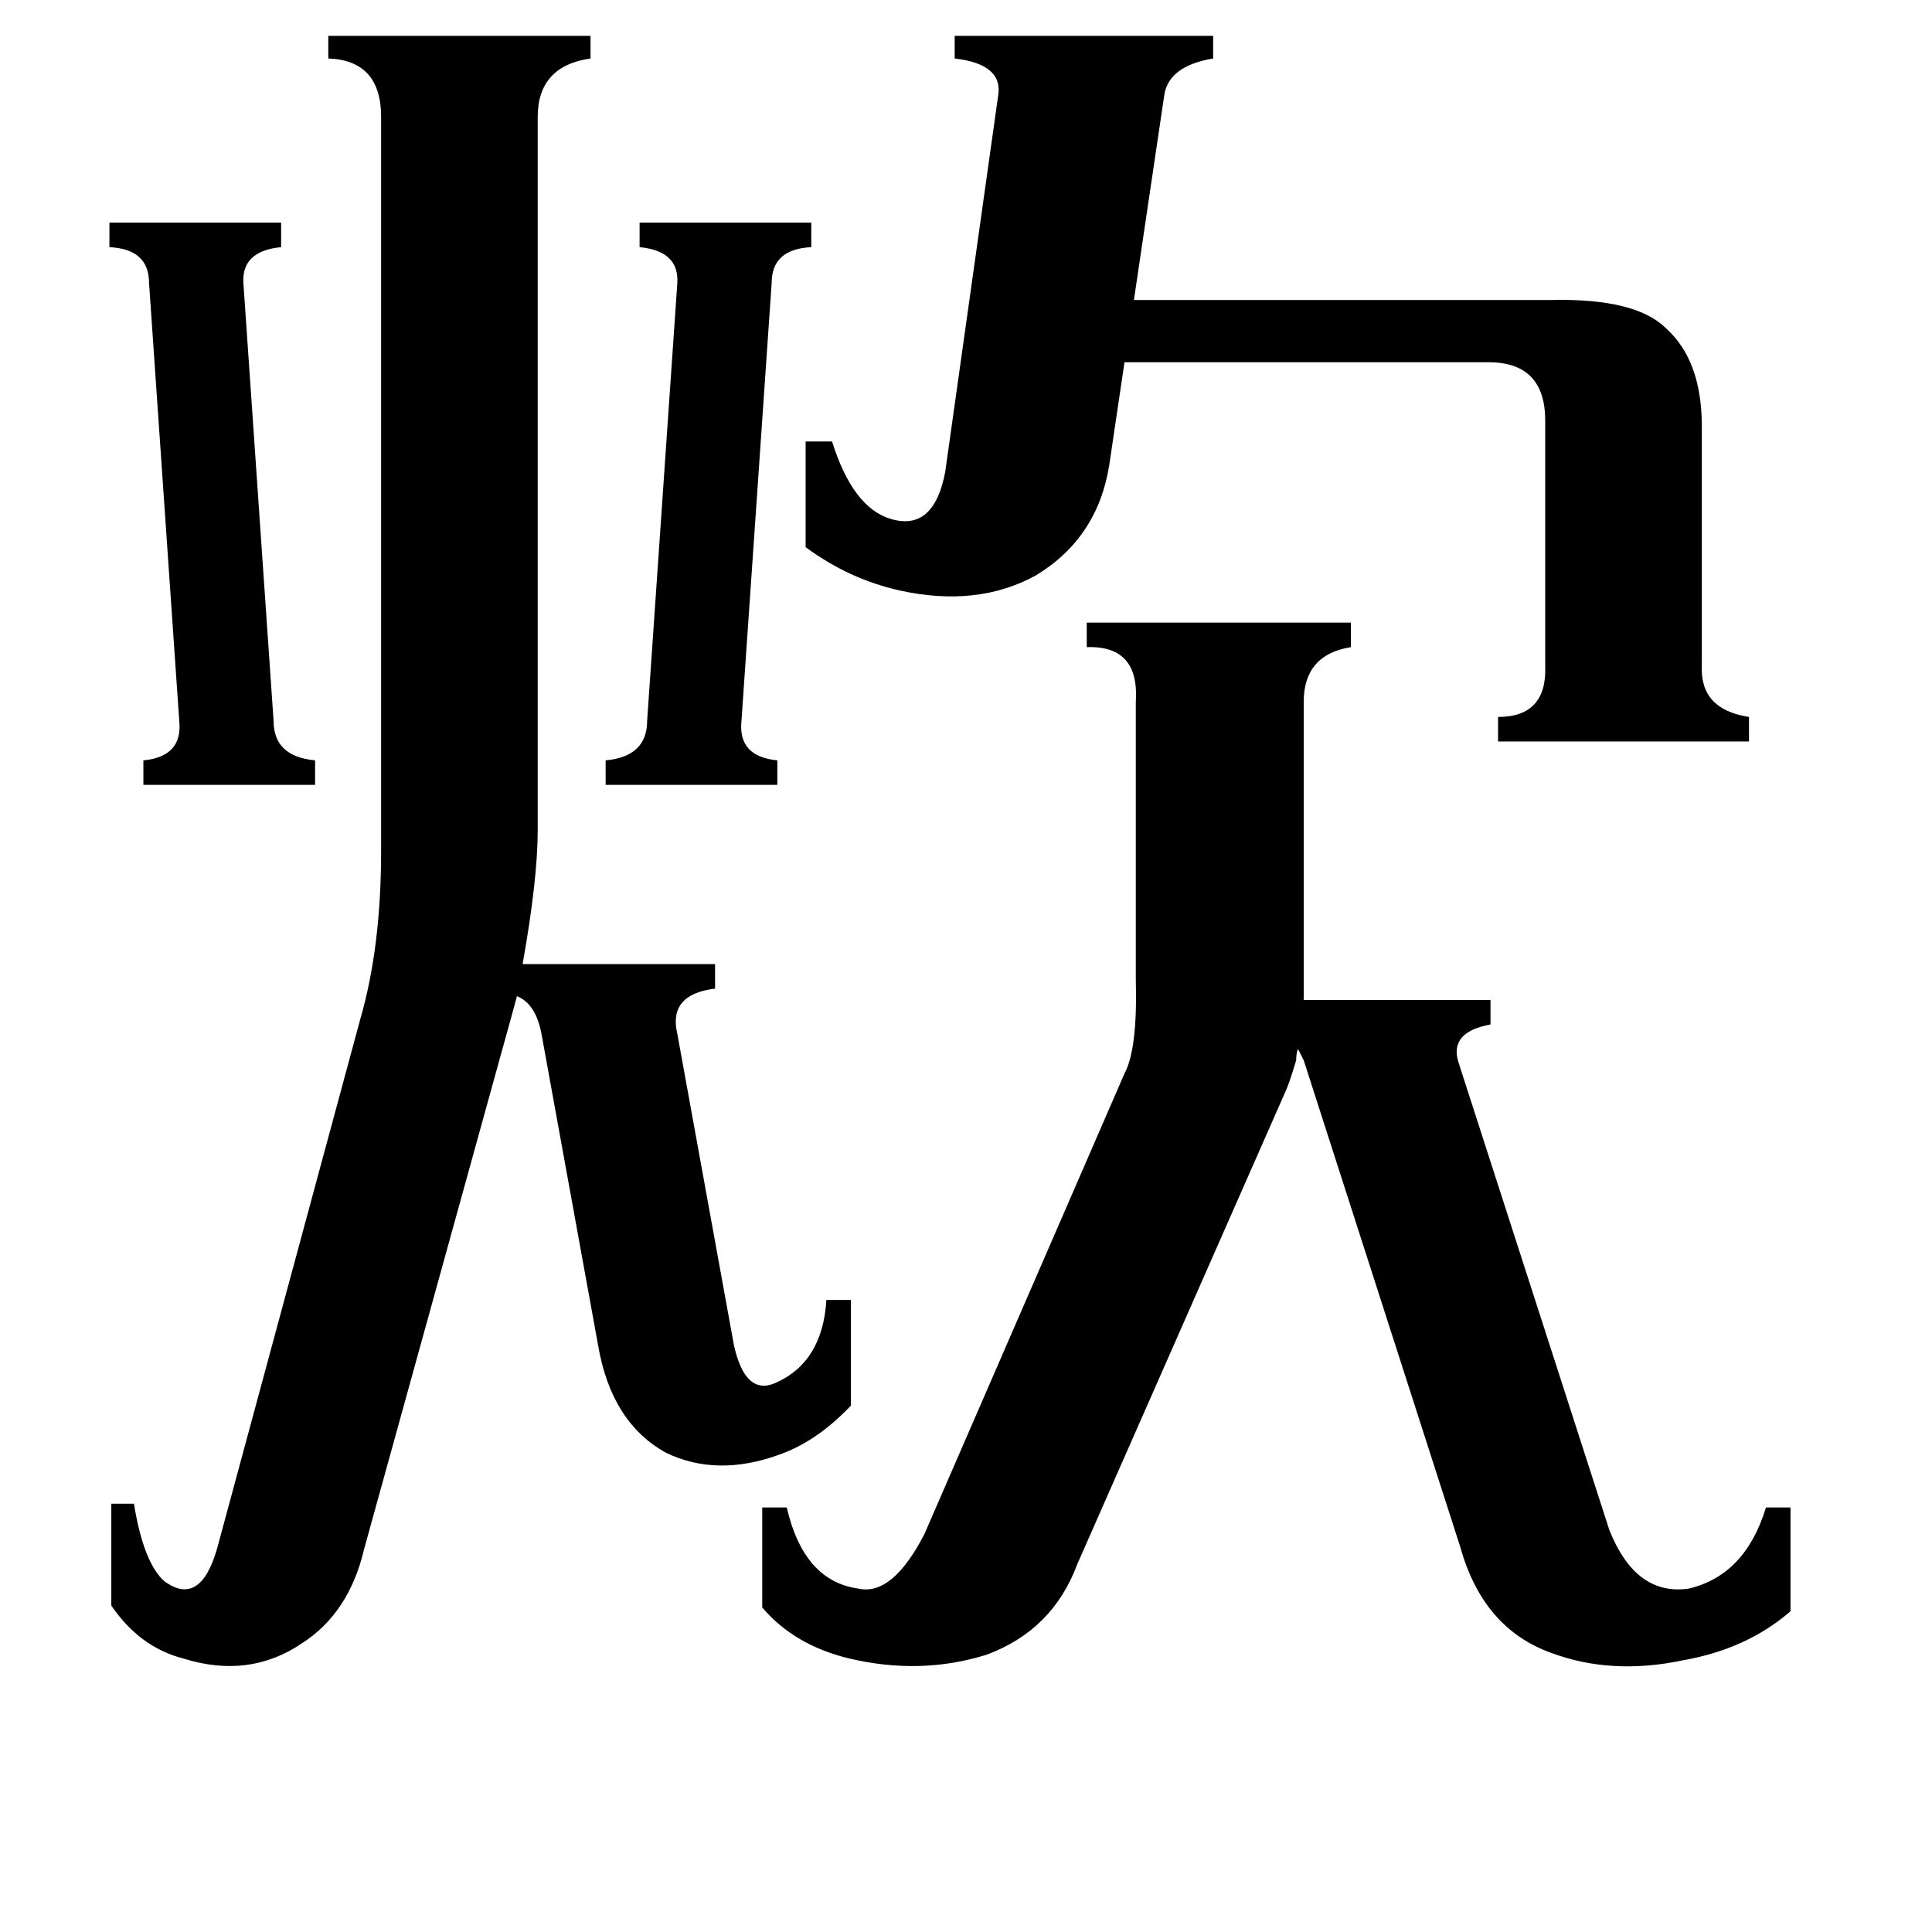 <svg xmlns="http://www.w3.org/2000/svg" viewBox="0 -800 1024 1024">
	<path fill="#000000" d="M321 -397Q343 -399 343 -418L359 -650Q360 -667 339 -669V-682H430V-669Q409 -668 409 -650L393 -418Q391 -399 412 -397V-384H321ZM58 -682H149V-669Q128 -667 129 -650L145 -418Q145 -399 167 -397V-384H76V-397Q97 -399 95 -418L79 -650Q79 -668 58 -669ZM427 -566H441Q452 -531 472 -525Q495 -518 501 -550L529 -749Q532 -766 506 -769V-781H643V-769Q619 -765 617 -749L601 -641H822Q867 -642 883 -626Q902 -609 902 -574V-447Q901 -424 927 -420V-407H794V-420Q820 -420 819 -447V-577Q819 -608 789 -608H596L588 -554Q582 -515 549 -495Q518 -478 477 -487Q450 -493 427 -510ZM571 29Q558 64 523 77Q488 88 450 79Q421 72 404 52V-1H417Q426 38 455 42Q473 46 490 13L596 -231Q603 -244 602 -281V-428Q604 -458 576 -457V-470H716V-457Q691 -453 691 -428V-270H790V-257Q768 -253 773 -237L853 11Q867 46 895 42Q925 35 936 -1H949V54Q926 74 892 80Q854 88 822 76Q786 63 774 20L691 -238L688 -244Q687 -242 687 -238Q684 -228 682 -223ZM285 -360Q285 -334 277 -289H379V-276Q354 -273 359 -252L389 -87Q395 -60 411 -67Q436 -78 438 -111H451V-55Q433 -36 413 -29Q380 -17 353 -30Q324 -46 317 -87L287 -252Q284 -268 274 -272L271 -261L193 21Q185 55 160 71Q132 90 97 79Q74 73 59 51V-3H71Q76 28 87 38Q106 52 115 21L191 -260Q202 -298 202 -349V-738Q202 -768 174 -769V-781H313V-769Q285 -765 285 -738Z"/>
</svg>
